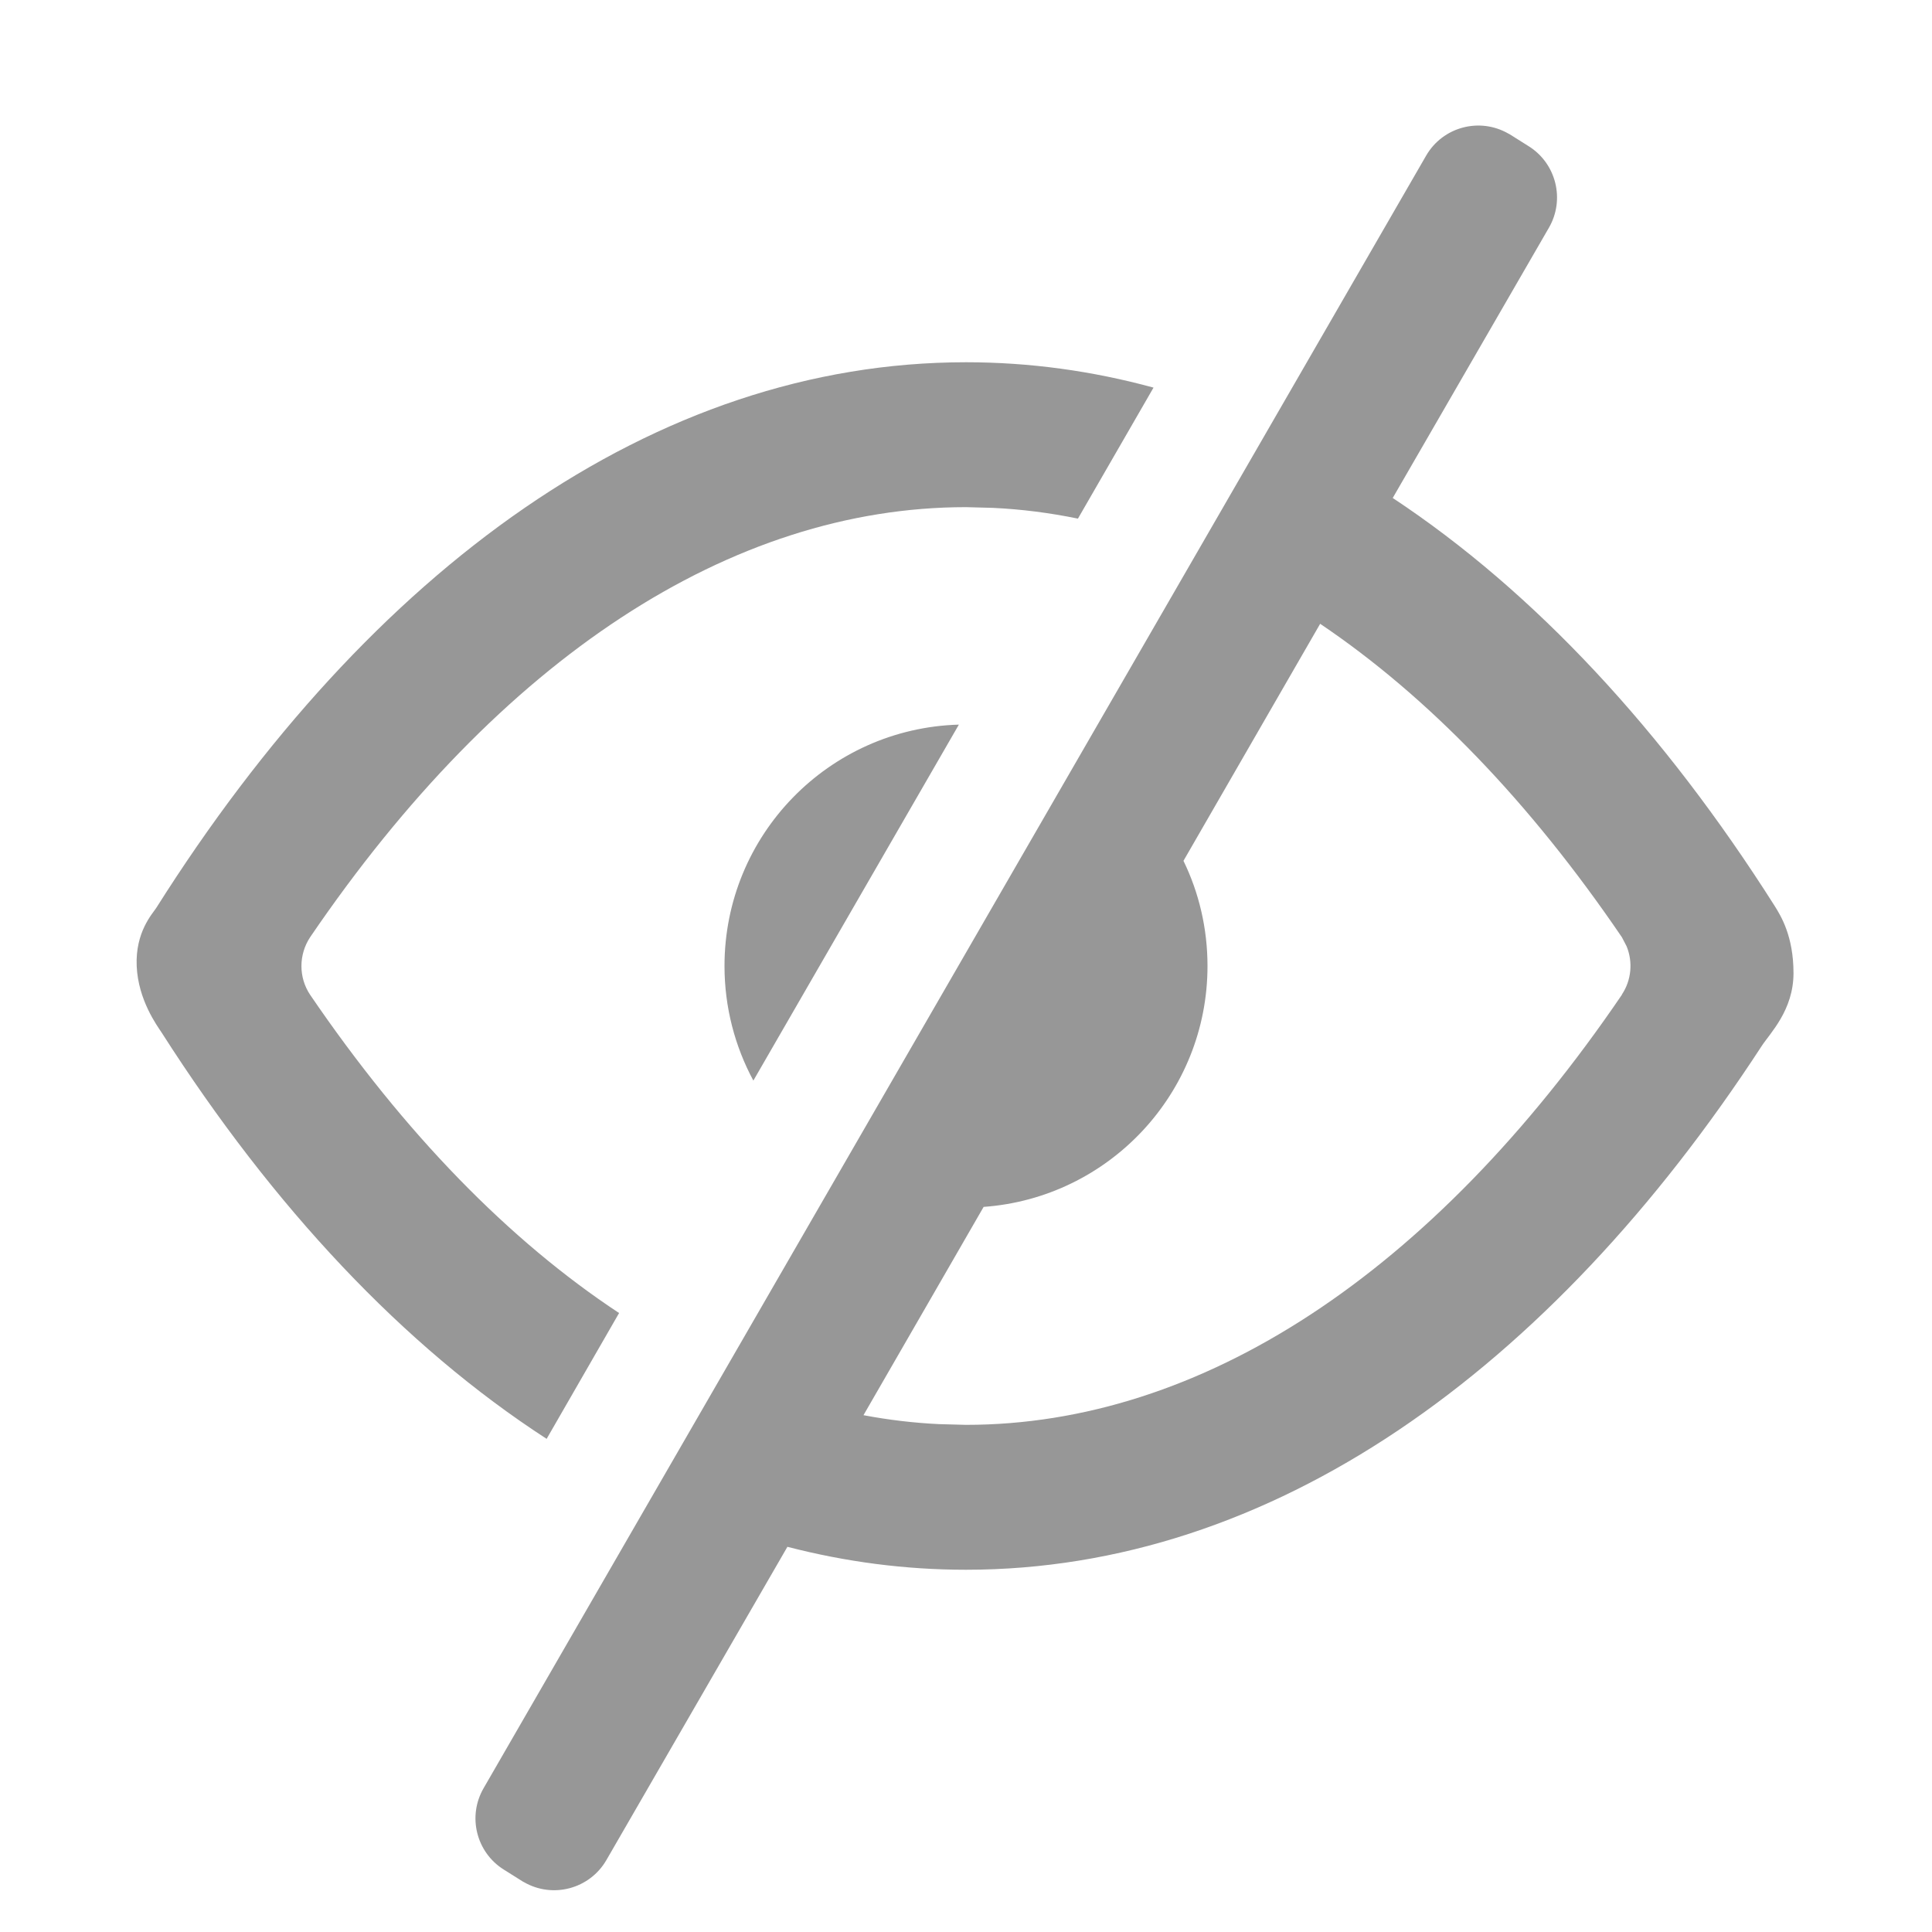 <?xml version="1.0" encoding="UTF-8"?>
<svg width="16px" height="16px" viewBox="0 0 16 16" version="1.1" xmlns="http://www.w3.org/2000/svg" xmlns:xlink="http://www.w3.org/1999/xlink">
    <title>icon/16/隐藏密码</title>
    <g id="icon/16/隐藏密码" stroke="none" stroke-width="1" fill="none" fill-rule="evenodd">
        <path d="M12.493,1.107 L12.501,1.111 L12.66,1.211 C12.888,1.354 12.962,1.652 12.828,1.885 L11.534,4.124 C12.71,4.902 13.779,6.055 14.696,7.501 C14.748,7.584 14.853,7.752 14.853,8.059 C14.853,8.366 14.659,8.556 14.59,8.662 C12.83,11.363 10.524,13 8,13 C7.497,13 7.004,12.935 6.521,12.81 L5.022,15.404 C4.884,15.643 4.578,15.725 4.339,15.587 L4.331,15.583 L4.172,15.483 C3.944,15.34 3.87,15.042 4.005,14.809 L11.81,1.29 C11.948,1.05 12.254,0.969 12.493,1.107 Z M8,3 C8.528,3 9.047,3.072 9.553,3.21 L8.927,4.295 C8.693,4.247 8.459,4.217 8.224,4.206 L8,4.2 C6.056,4.2 4.141,5.451 2.568,7.762 C2.473,7.906 2.472,8.094 2.568,8.238 L2.568,8.238 C3.35,9.386 4.216,10.273 5.127,10.874 L4.527,11.916 C3.342,11.148 2.263,9.998 1.339,8.552 C1.301,8.494 1.144,8.282 1.132,8 C1.12,7.718 1.263,7.567 1.294,7.519 C3.068,4.71 5.42,3 8,3 Z M10.933,5.166 L9.801,7.129 C9.929,7.392 10,7.688 10,8 C10,9.055 9.183,9.92 8.146,9.995 L7.151,11.72 C7.358,11.759 7.567,11.784 7.776,11.794 L8,11.8 C9.944,11.8 11.859,10.549 13.432,8.238 L13.432,8.236 C13.511,8.117 13.524,7.967 13.471,7.837 L13.432,7.762 C12.668,6.639 11.823,5.766 10.933,5.166 Z M7.941,6.001 L6.239,8.949 C6.087,8.667 6,8.343 6,8 C6,6.915 6.863,6.032 7.941,6.001 Z" id="形状结合" fill="#979797"></path>
    </g>
</svg>